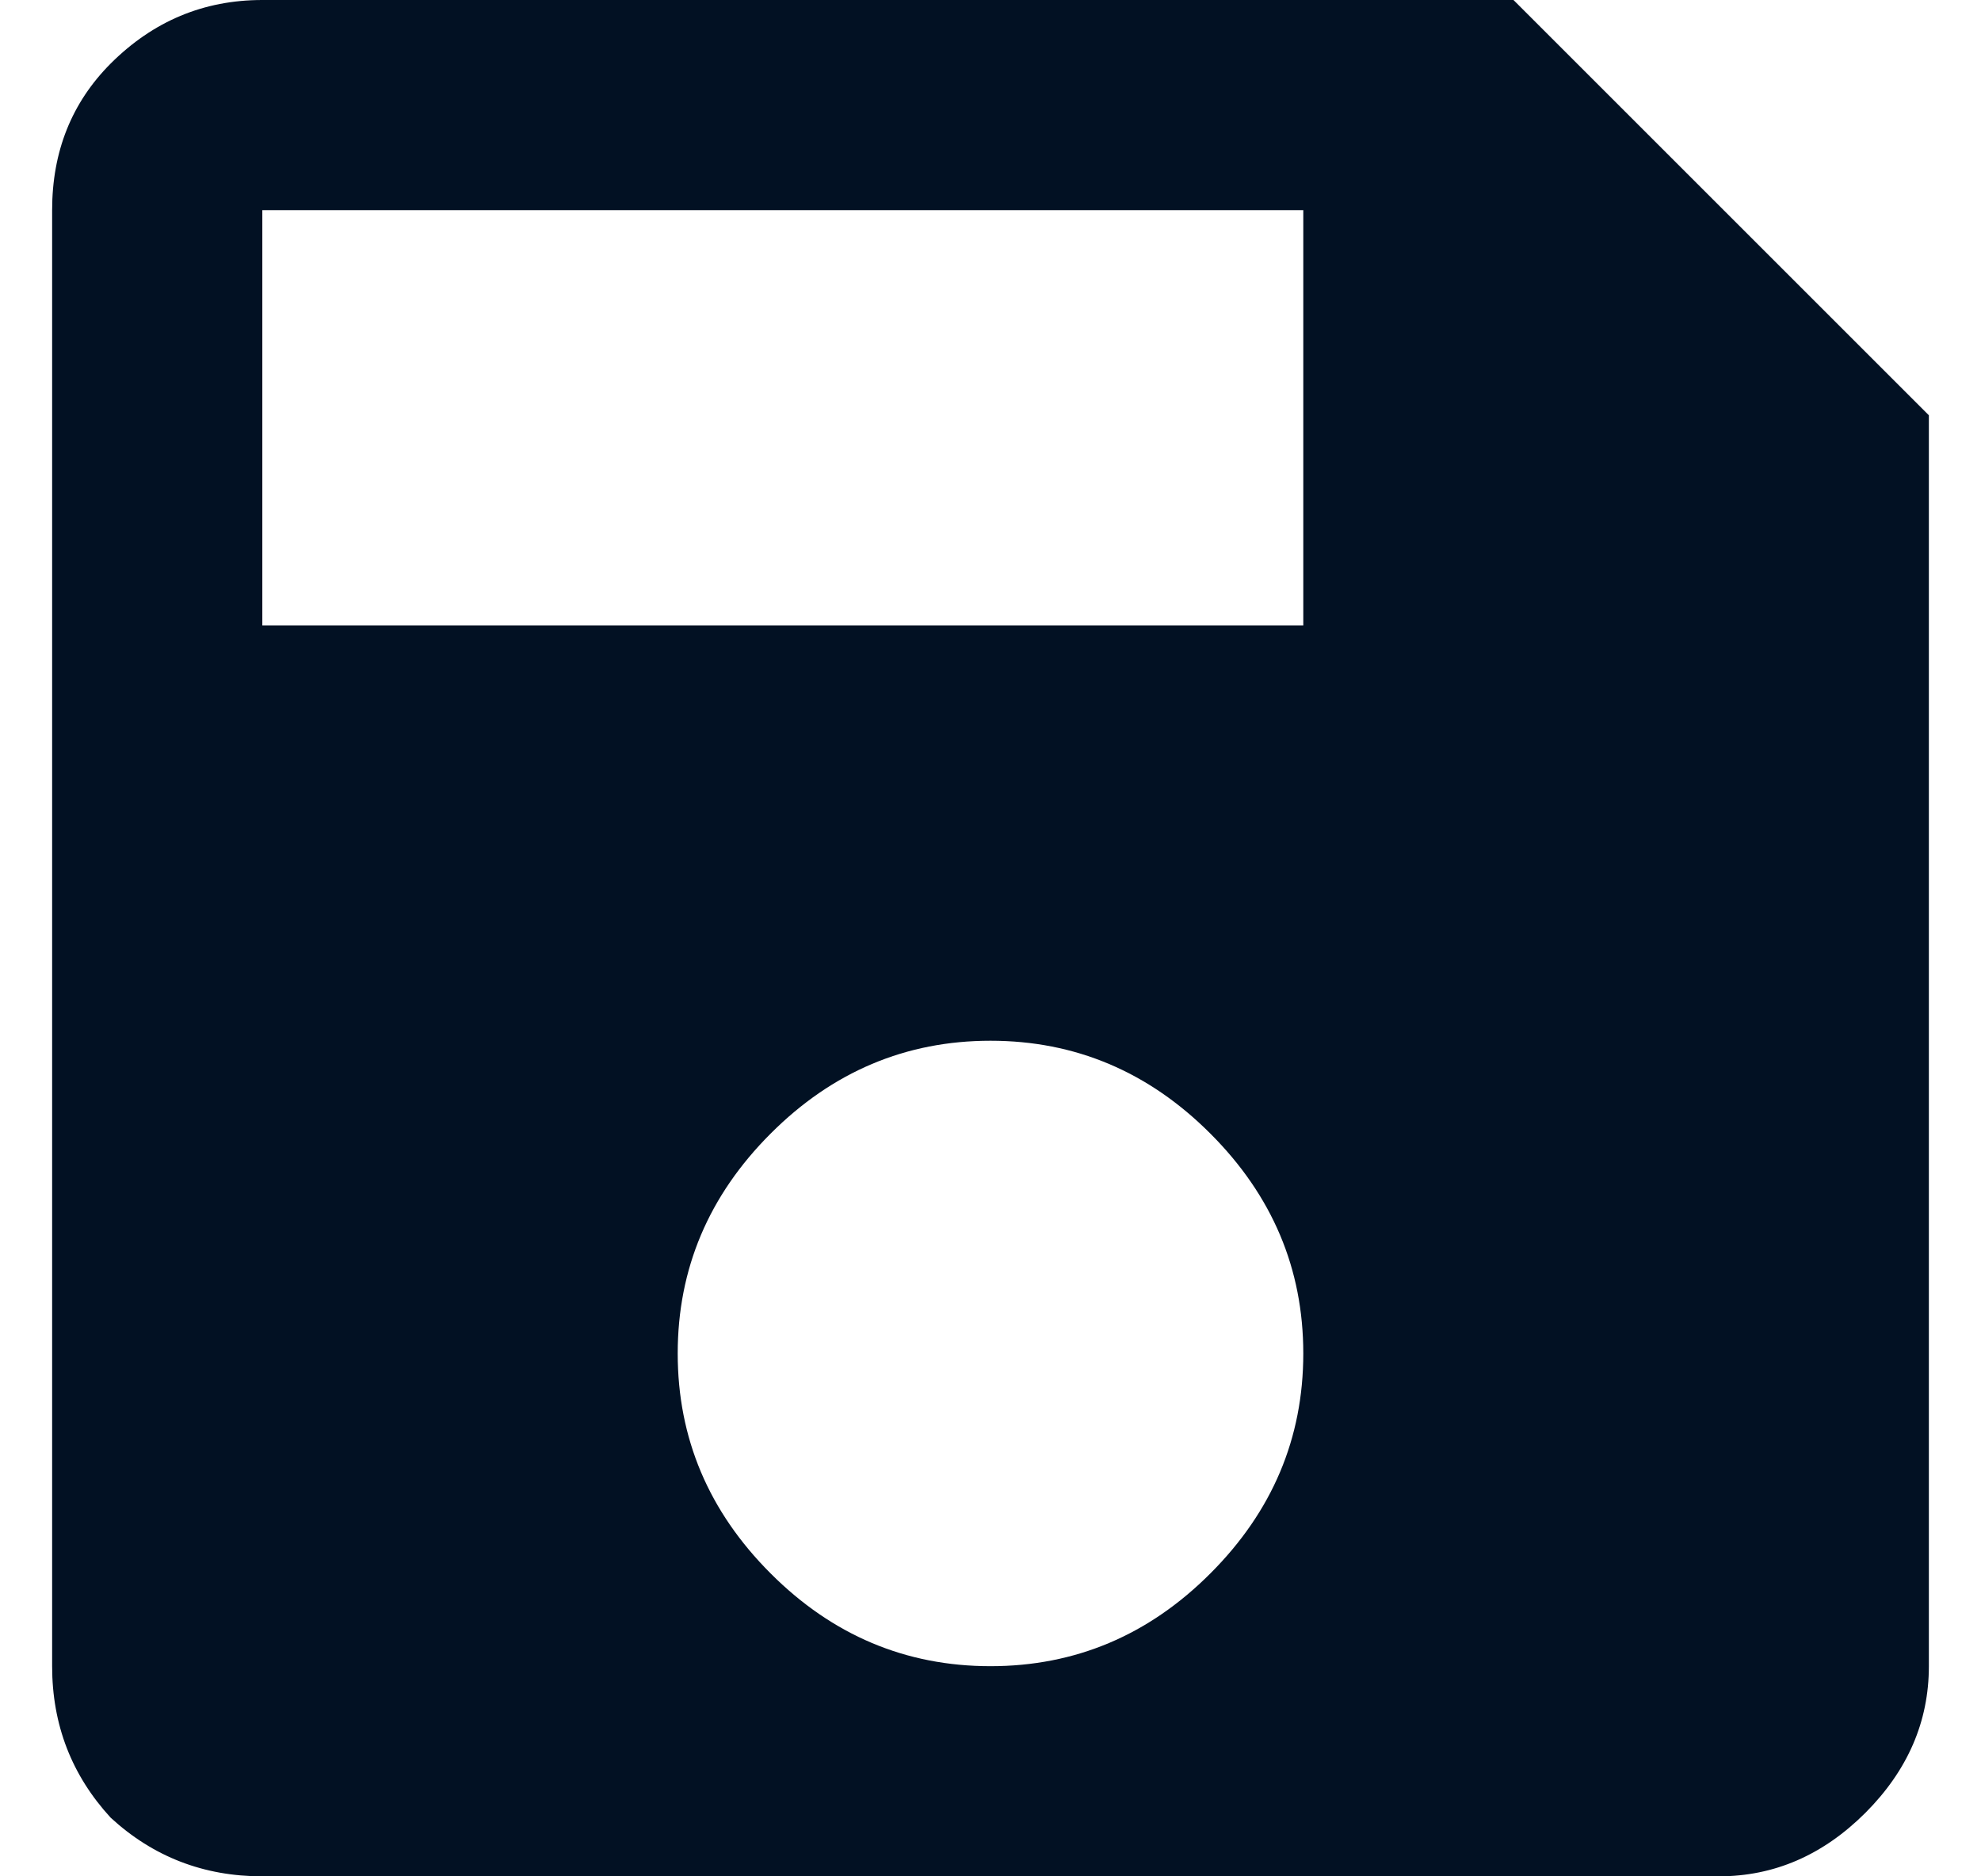 <svg width="19" height="18" viewBox="0 0 19 18" fill="none" xmlns="http://www.w3.org/2000/svg">
<path d="M12.5 6V2.016H2.516V6H12.5ZM7.391 15.094C7.984 15.688 8.688 15.984 9.5 15.984C10.312 15.984 11.016 15.688 11.609 15.094C12.203 14.5 12.5 13.797 12.5 12.984C12.5 12.172 12.203 11.469 11.609 10.875C11.016 10.281 10.312 9.984 9.5 9.984C8.688 9.984 7.984 10.281 7.391 10.875C6.797 11.469 6.5 12.172 6.5 12.984C6.5 13.797 6.797 14.5 7.391 15.094ZM14.516 0L18.5 3.984V15.984C18.5 16.516 18.297 16.984 17.891 17.391C17.484 17.797 17.016 18 16.484 18H2.516C1.953 18 1.469 17.812 1.062 17.438C0.688 17.031 0.5 16.547 0.5 15.984V2.016C0.5 1.453 0.688 0.984 1.062 0.609C1.469 0.203 1.953 0 2.516 0H14.516Z" fill="#021123"/>
</svg>
